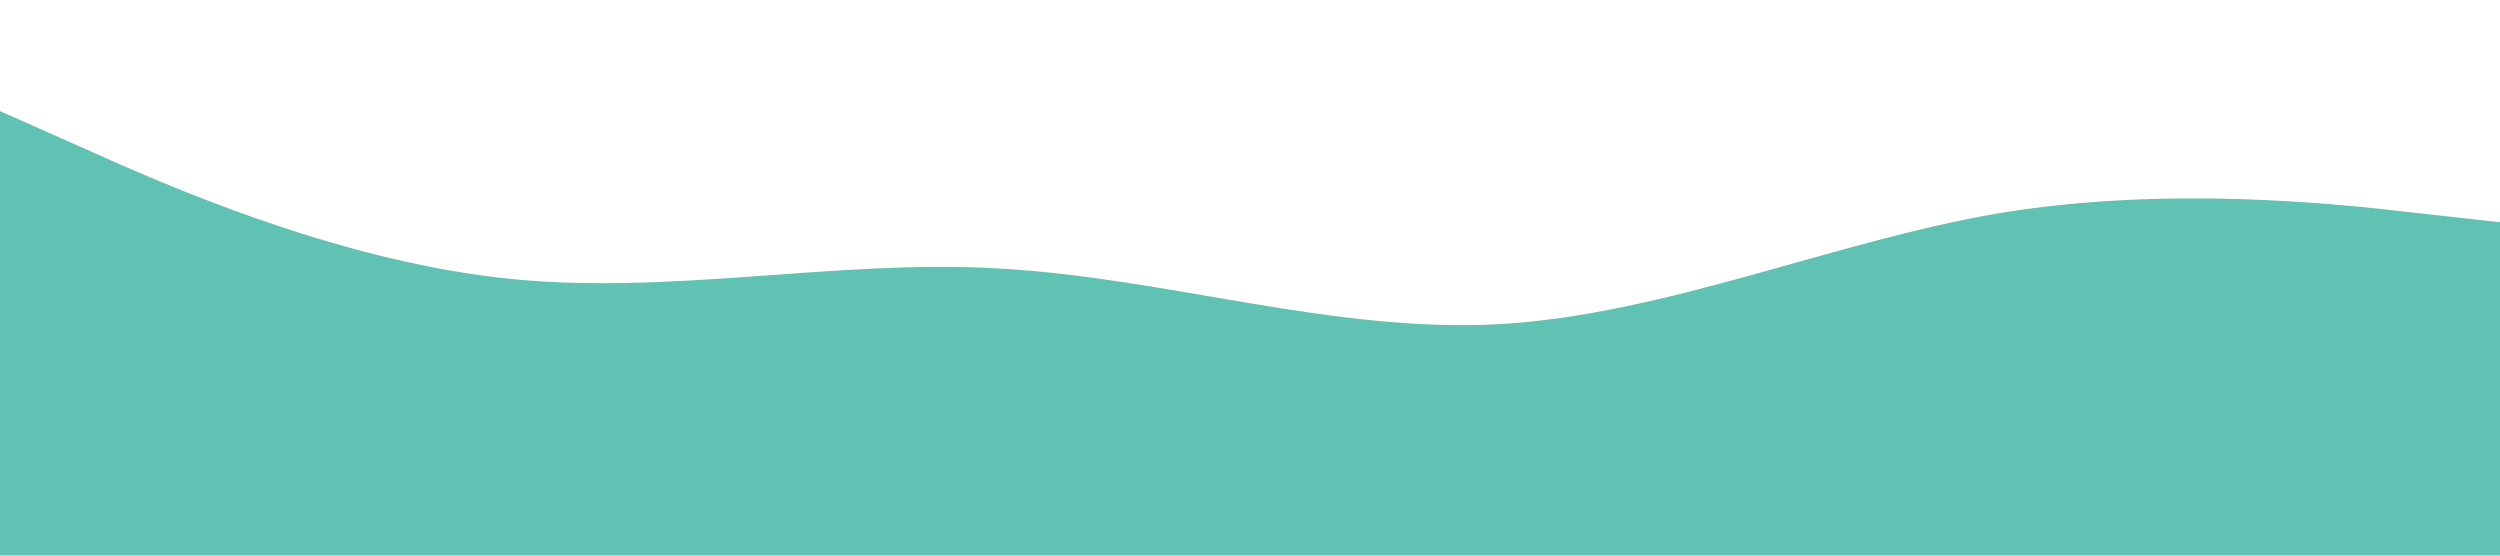 <svg xmlns="http://www.w3.org/2000/svg" viewBox="0 0 1440 320"><path fill="#5fc2b3" fill-opacity="1" d="M0,64L48,85.3C96,107,192,149,288,160C384,171,480,149,576,154.7C672,160,768,192,864,186.7C960,181,1056,139,1152,122.7C1248,107,1344,117,1392,122.7L1440,128L1440,320L1392,320C1344,320,1248,320,1152,320C1056,320,960,320,864,320C768,320,672,320,576,320C480,320,384,320,288,320C192,320,96,320,48,320L0,320Z"></path></svg>
